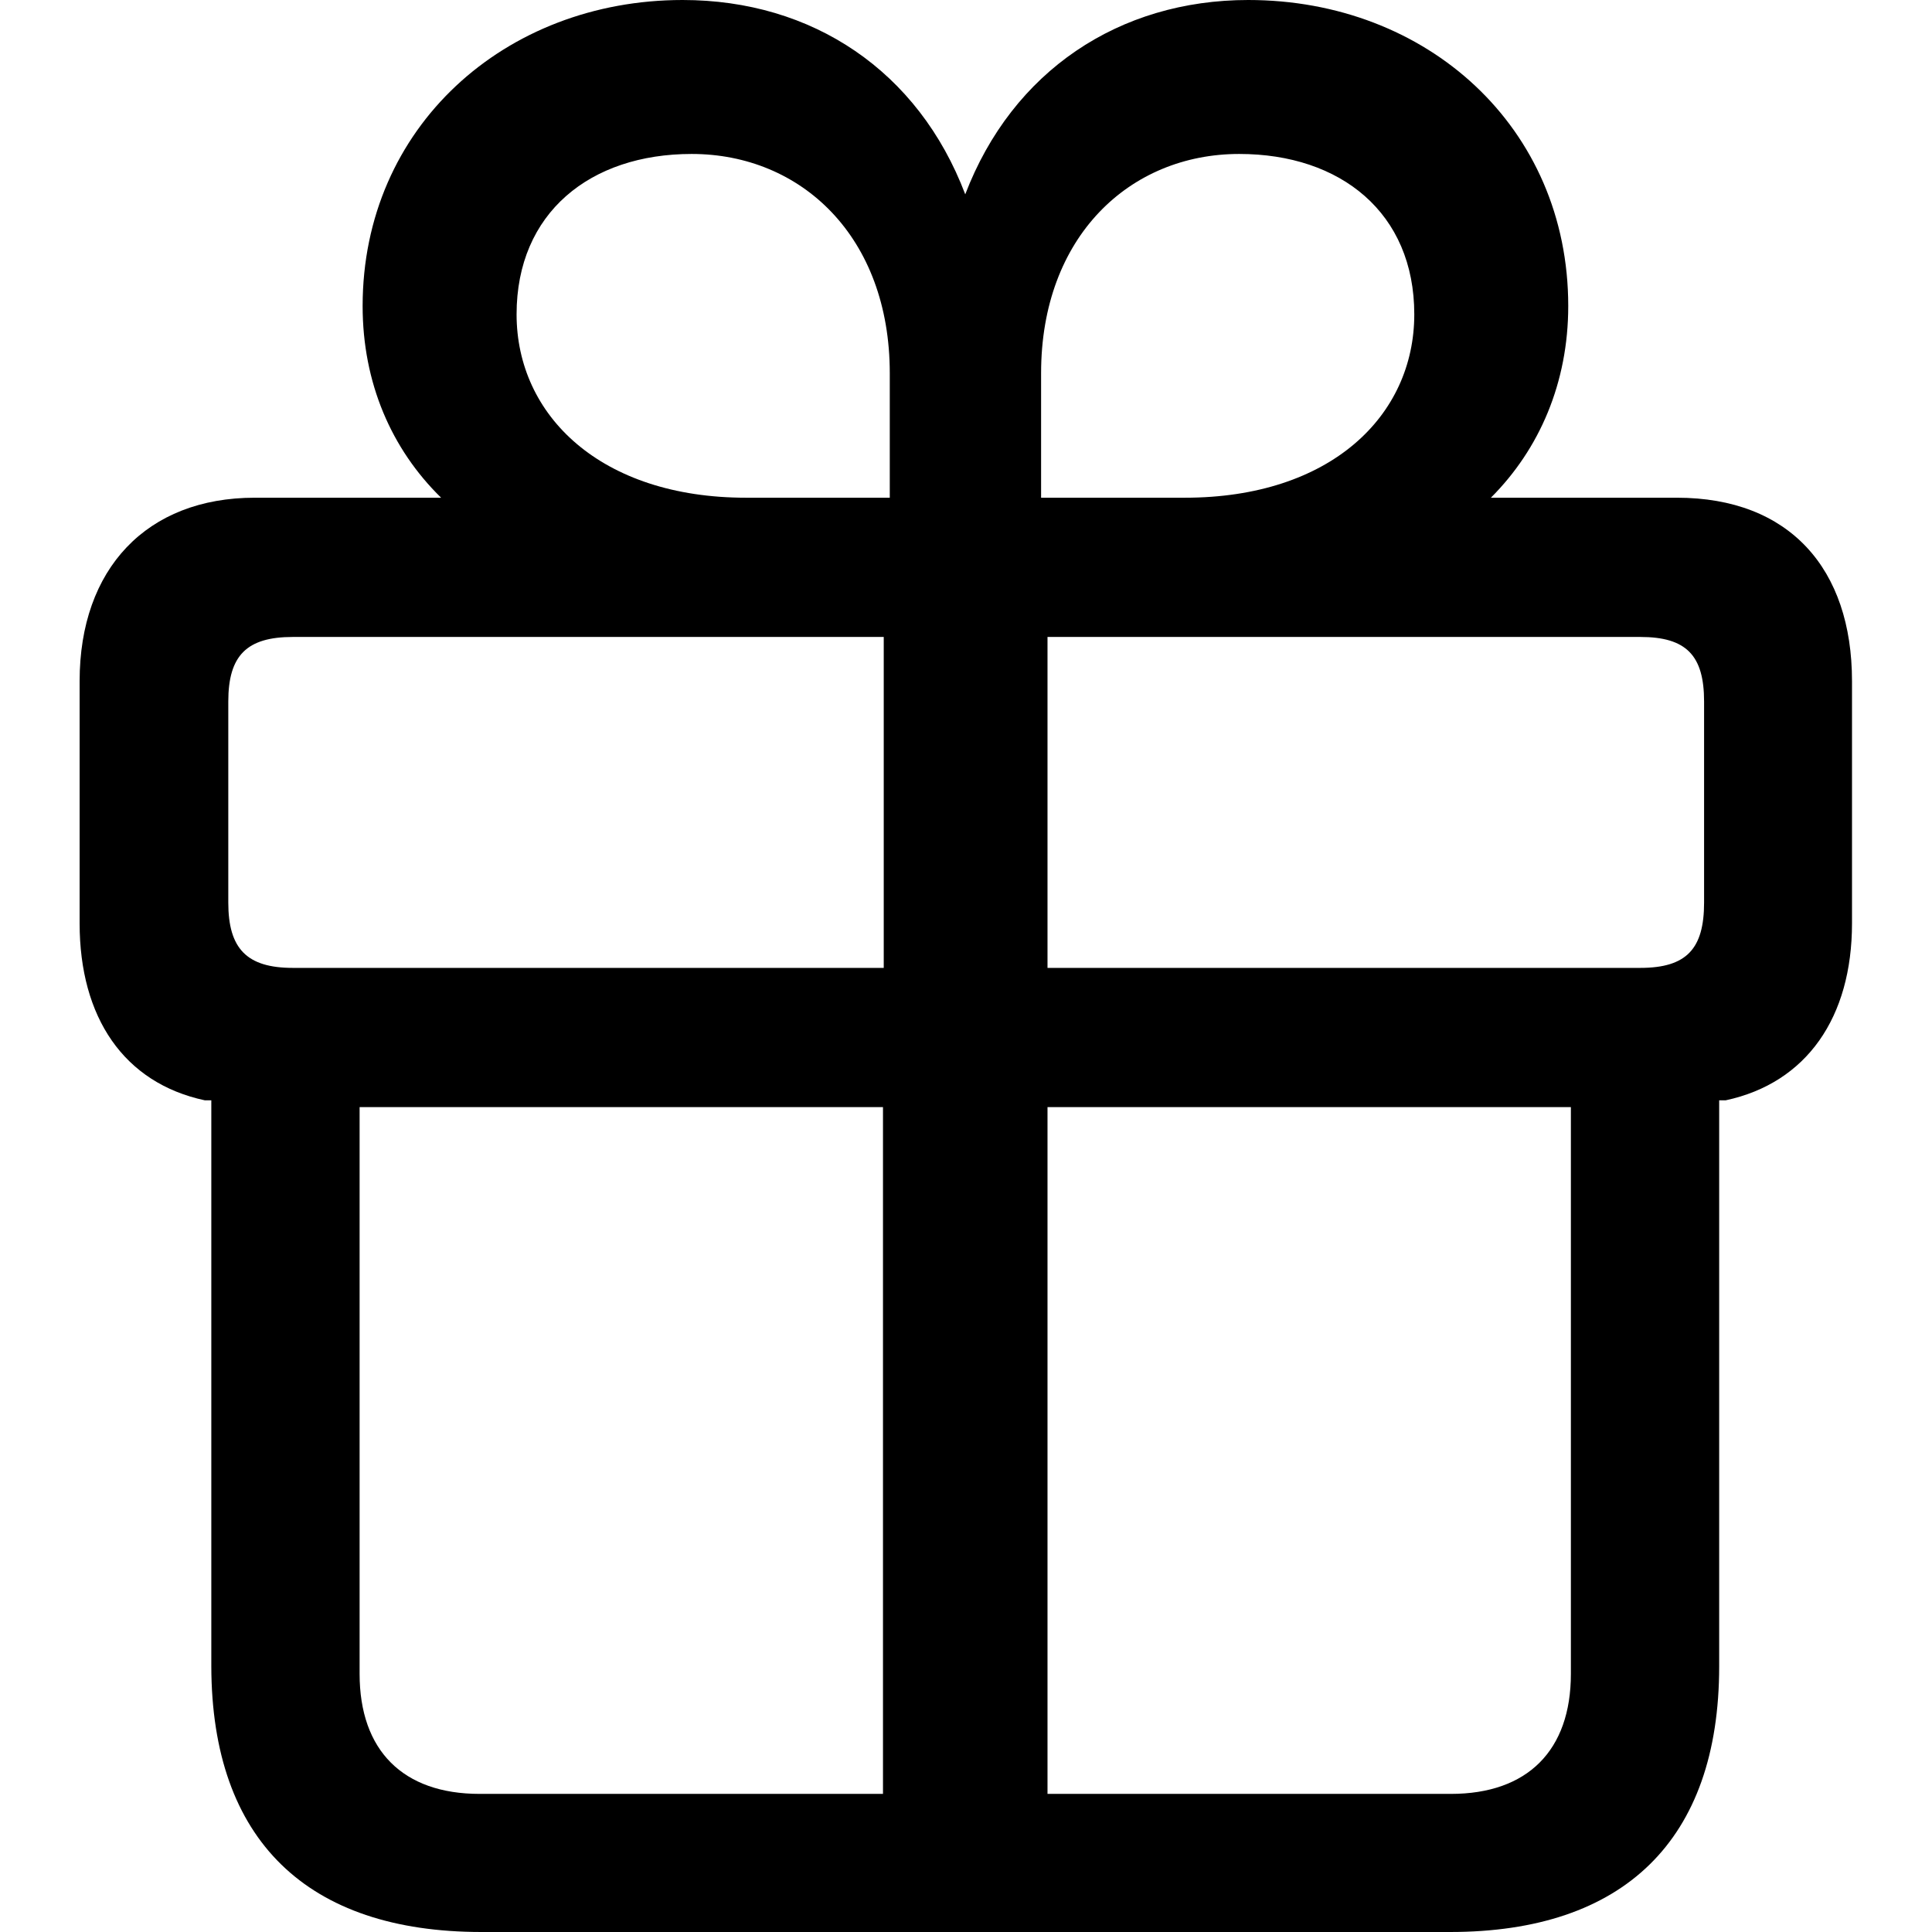 <?xml version="1.0" ?><!-- Generator: Adobe Illustrator 25.0.0, SVG Export Plug-In . SVG Version: 6.00 Build 0)  --><svg xmlns="http://www.w3.org/2000/svg" xmlns:xlink="http://www.w3.org/1999/xlink" version="1.1" id="Layer_1" x="0px" y="0px" viewBox="0 0 512 512" style="enable-background:new 0 0 512 512;" xml:space="preserve">
<path d="M127.6,512h256.7c45.9,0,71.3-24.2,71.3-70.4v-150h1.7c21.5-4.6,33.5-22,33.5-46.9v-64.2c0-29.8-16.6-48.6-46.4-48.6h-49.3  c12.9-12.9,20.5-30.5,20.5-50.8c0-47.4-37.4-81.1-84.8-81.1c-34.2,0-62.5,18.8-75,51.5C243.4,18.8,215.3,0,180.9,0  c-47.1,0-84.8,33.7-84.8,81.1c0,20.3,7.6,37.9,20.8,50.8H67.5c-28.6,0-46.4,18.8-46.4,48.6v64.2c0,24.9,11.7,42.3,33.2,46.9h1.7v150  C56.1,487.8,81.5,512,127.6,512z M235.8,131.9h-38.1c-38.4,0-60.8-21.7-60.8-48.6c0-26.9,19.5-42.5,46.4-42.5  c29.1,0,52.5,22,52.5,58.1V131.9z M275.9,131.9v-33c0-36.2,23.5-58.1,52.5-58.1c26.9,0,46.4,15.6,46.4,42.5  c0,26.9-22.2,48.6-60.8,48.6H275.9z M234.1,256.5H77.6c-12.2,0-17.1-5.1-17.1-17.3v-53.3c0-12.2,4.9-17.1,17.1-17.1h156.6V256.5z   M277.6,256.5v-87.7h157.1c12.2,0,16.9,4.9,16.9,17.1v53.3c0,12.2-4.6,17.3-16.9,17.3H277.6z M234.1,475.4h-107  c-20.3,0-31.8-11.5-31.8-31.8V293.4h138.7V475.4z M277.6,475.4v-182h138.7v150.2c0,20.3-11.5,31.8-31.8,31.8H277.6z"/>
</svg>